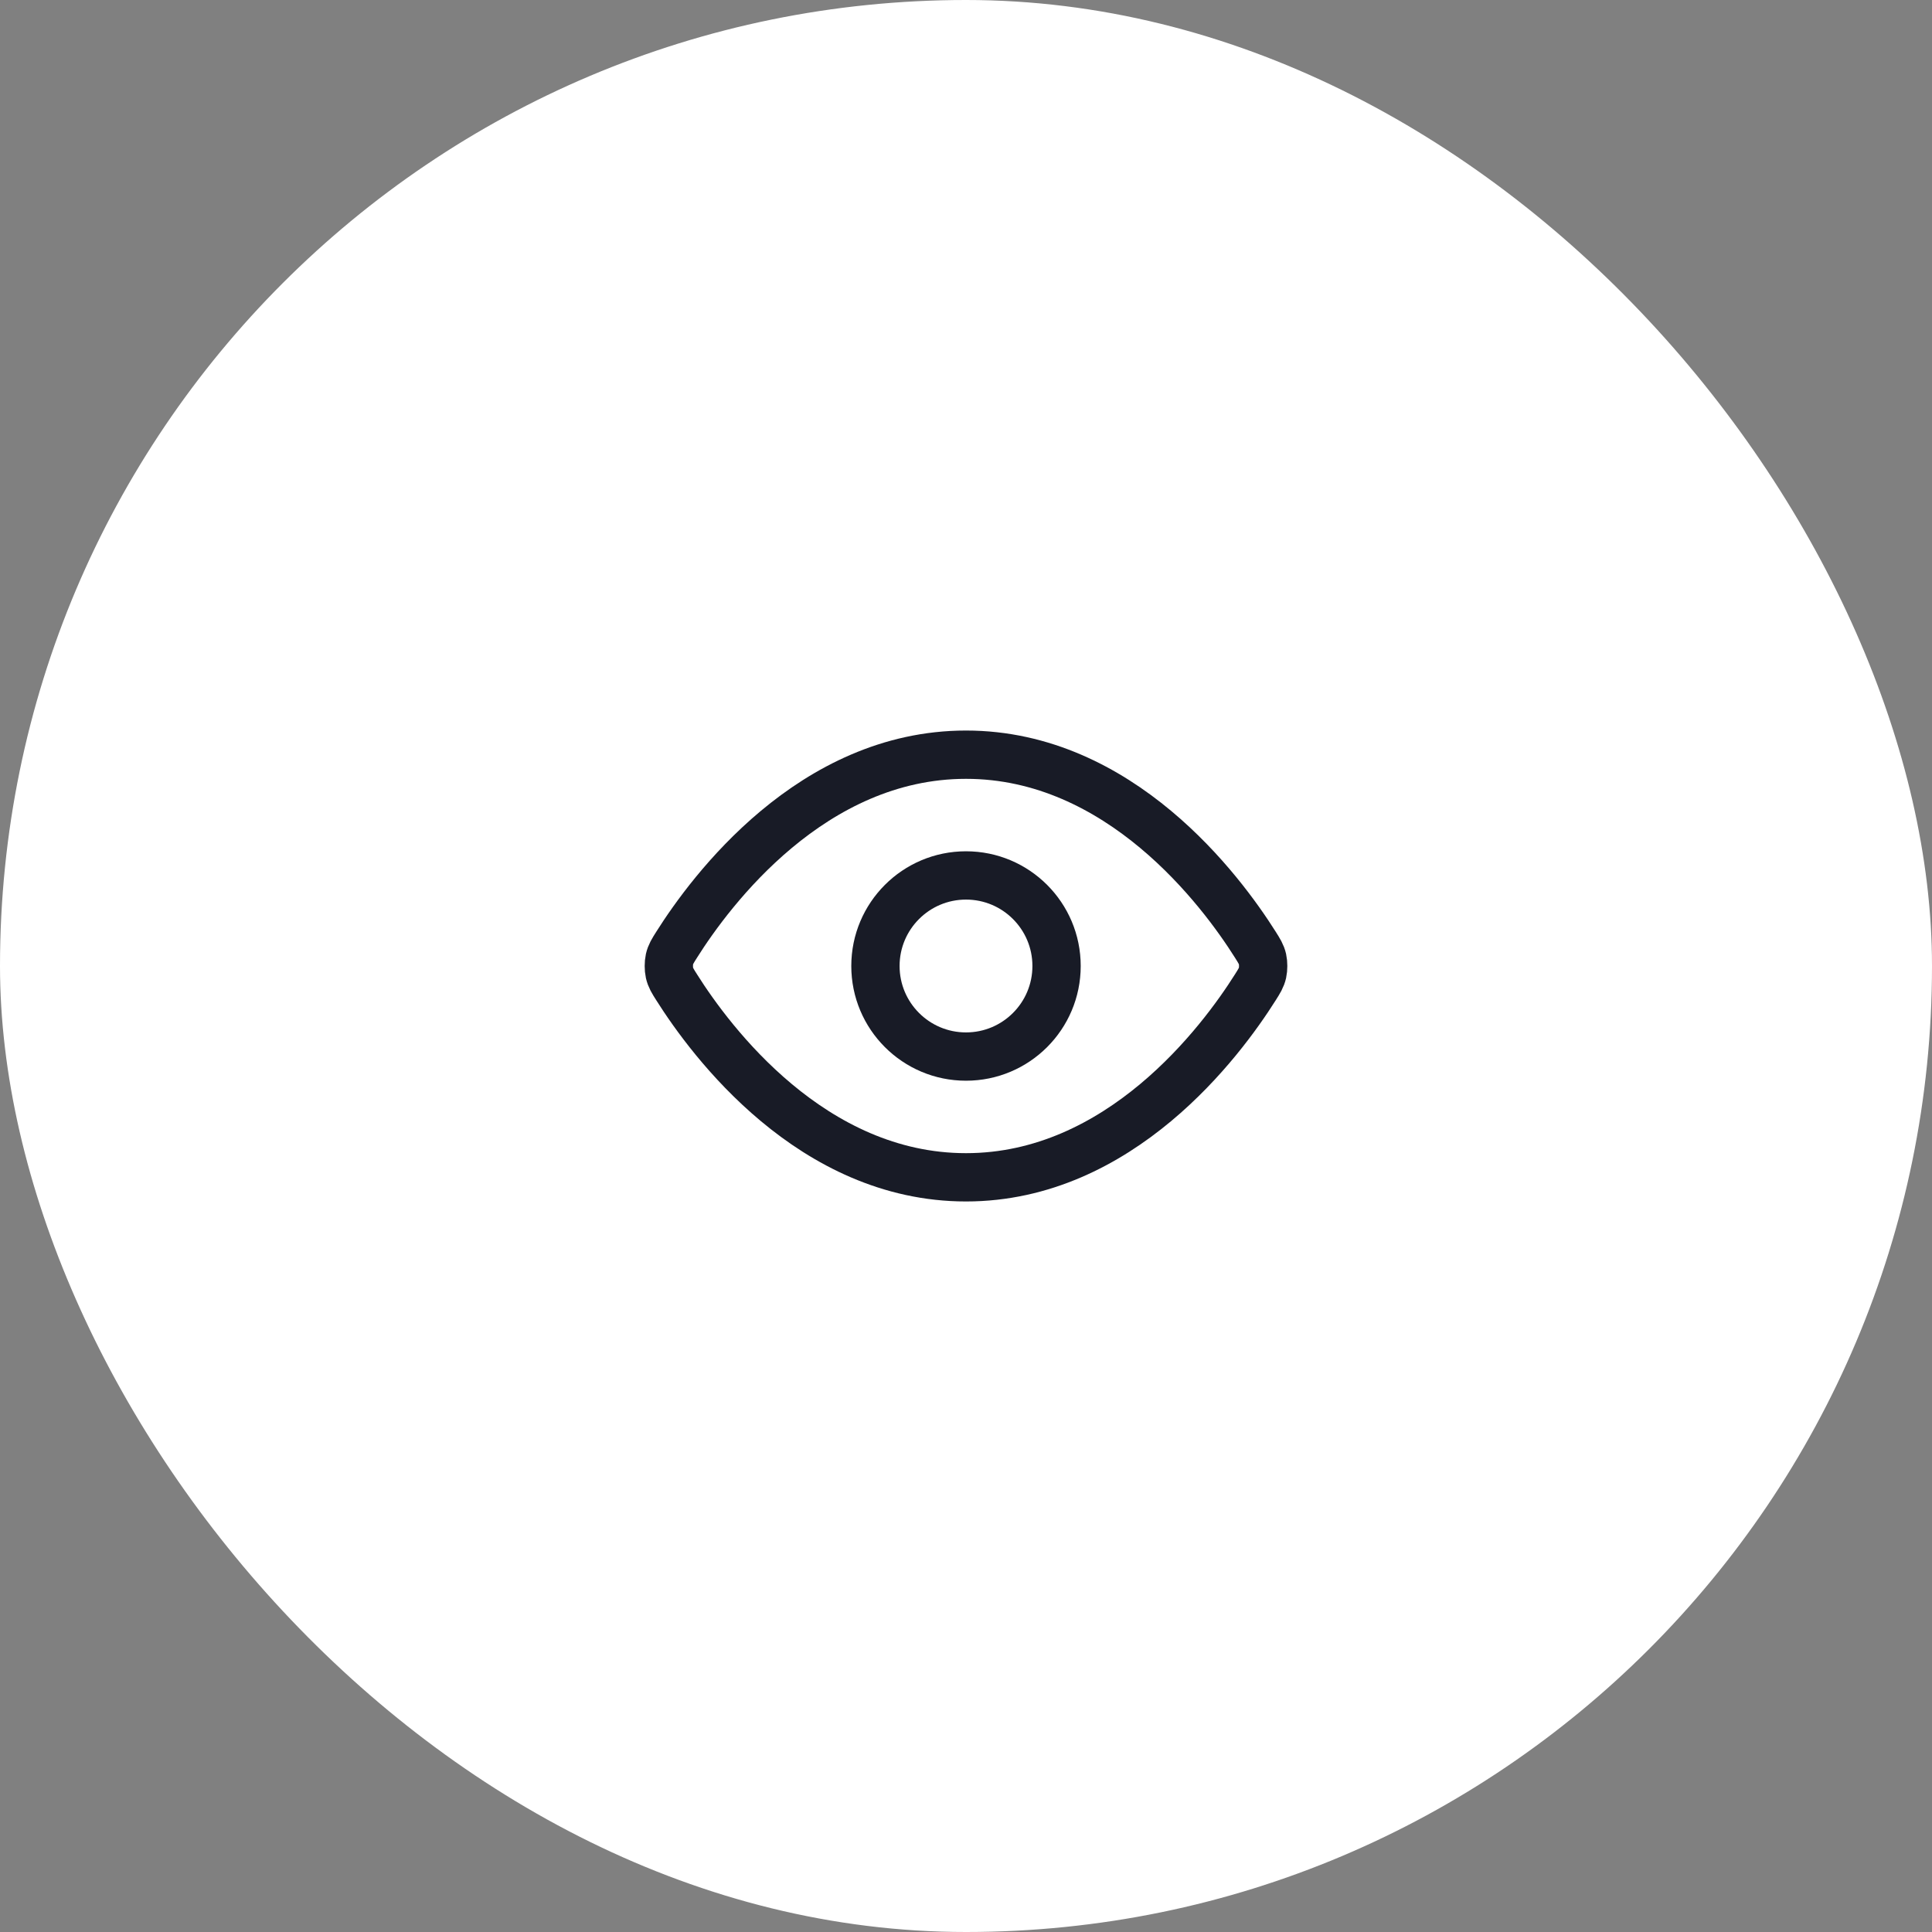 <svg width="64" height="64" viewBox="0 0 64 64" fill="none" xmlns="http://www.w3.org/2000/svg">
<rect x="0" y="0" width="64" height="64" fill="#808080" stroke="none"/>
<rect width="64" height="64" rx="32" fill="white"/>
<path d="M22.42 32.713C22.283 32.498 22.215 32.39 22.177 32.223C22.149 32.099 22.149 31.901 22.177 31.777C22.215 31.61 22.283 31.503 22.42 31.287C23.545 29.505 26.895 25 32 25C37.105 25 40.455 29.505 41.58 31.287C41.716 31.503 41.785 31.61 41.823 31.777C41.851 31.901 41.851 32.099 41.823 32.223C41.785 32.39 41.716 32.498 41.58 32.713C40.455 34.495 37.105 39 32 39C26.895 39 23.545 34.495 22.42 32.713Z" stroke="#181B26" stroke-width="1.6" stroke-linecap="round" stroke-linejoin="round"/>
<path d="M32 35C33.657 35 35 33.657 35 32C35 30.343 33.657 29 32 29C30.343 29 29 30.343 29 32C29 33.657 30.343 35 32 35Z" stroke="#181B26" stroke-width="1.6" stroke-linecap="round" stroke-linejoin="round"/>
</svg>
